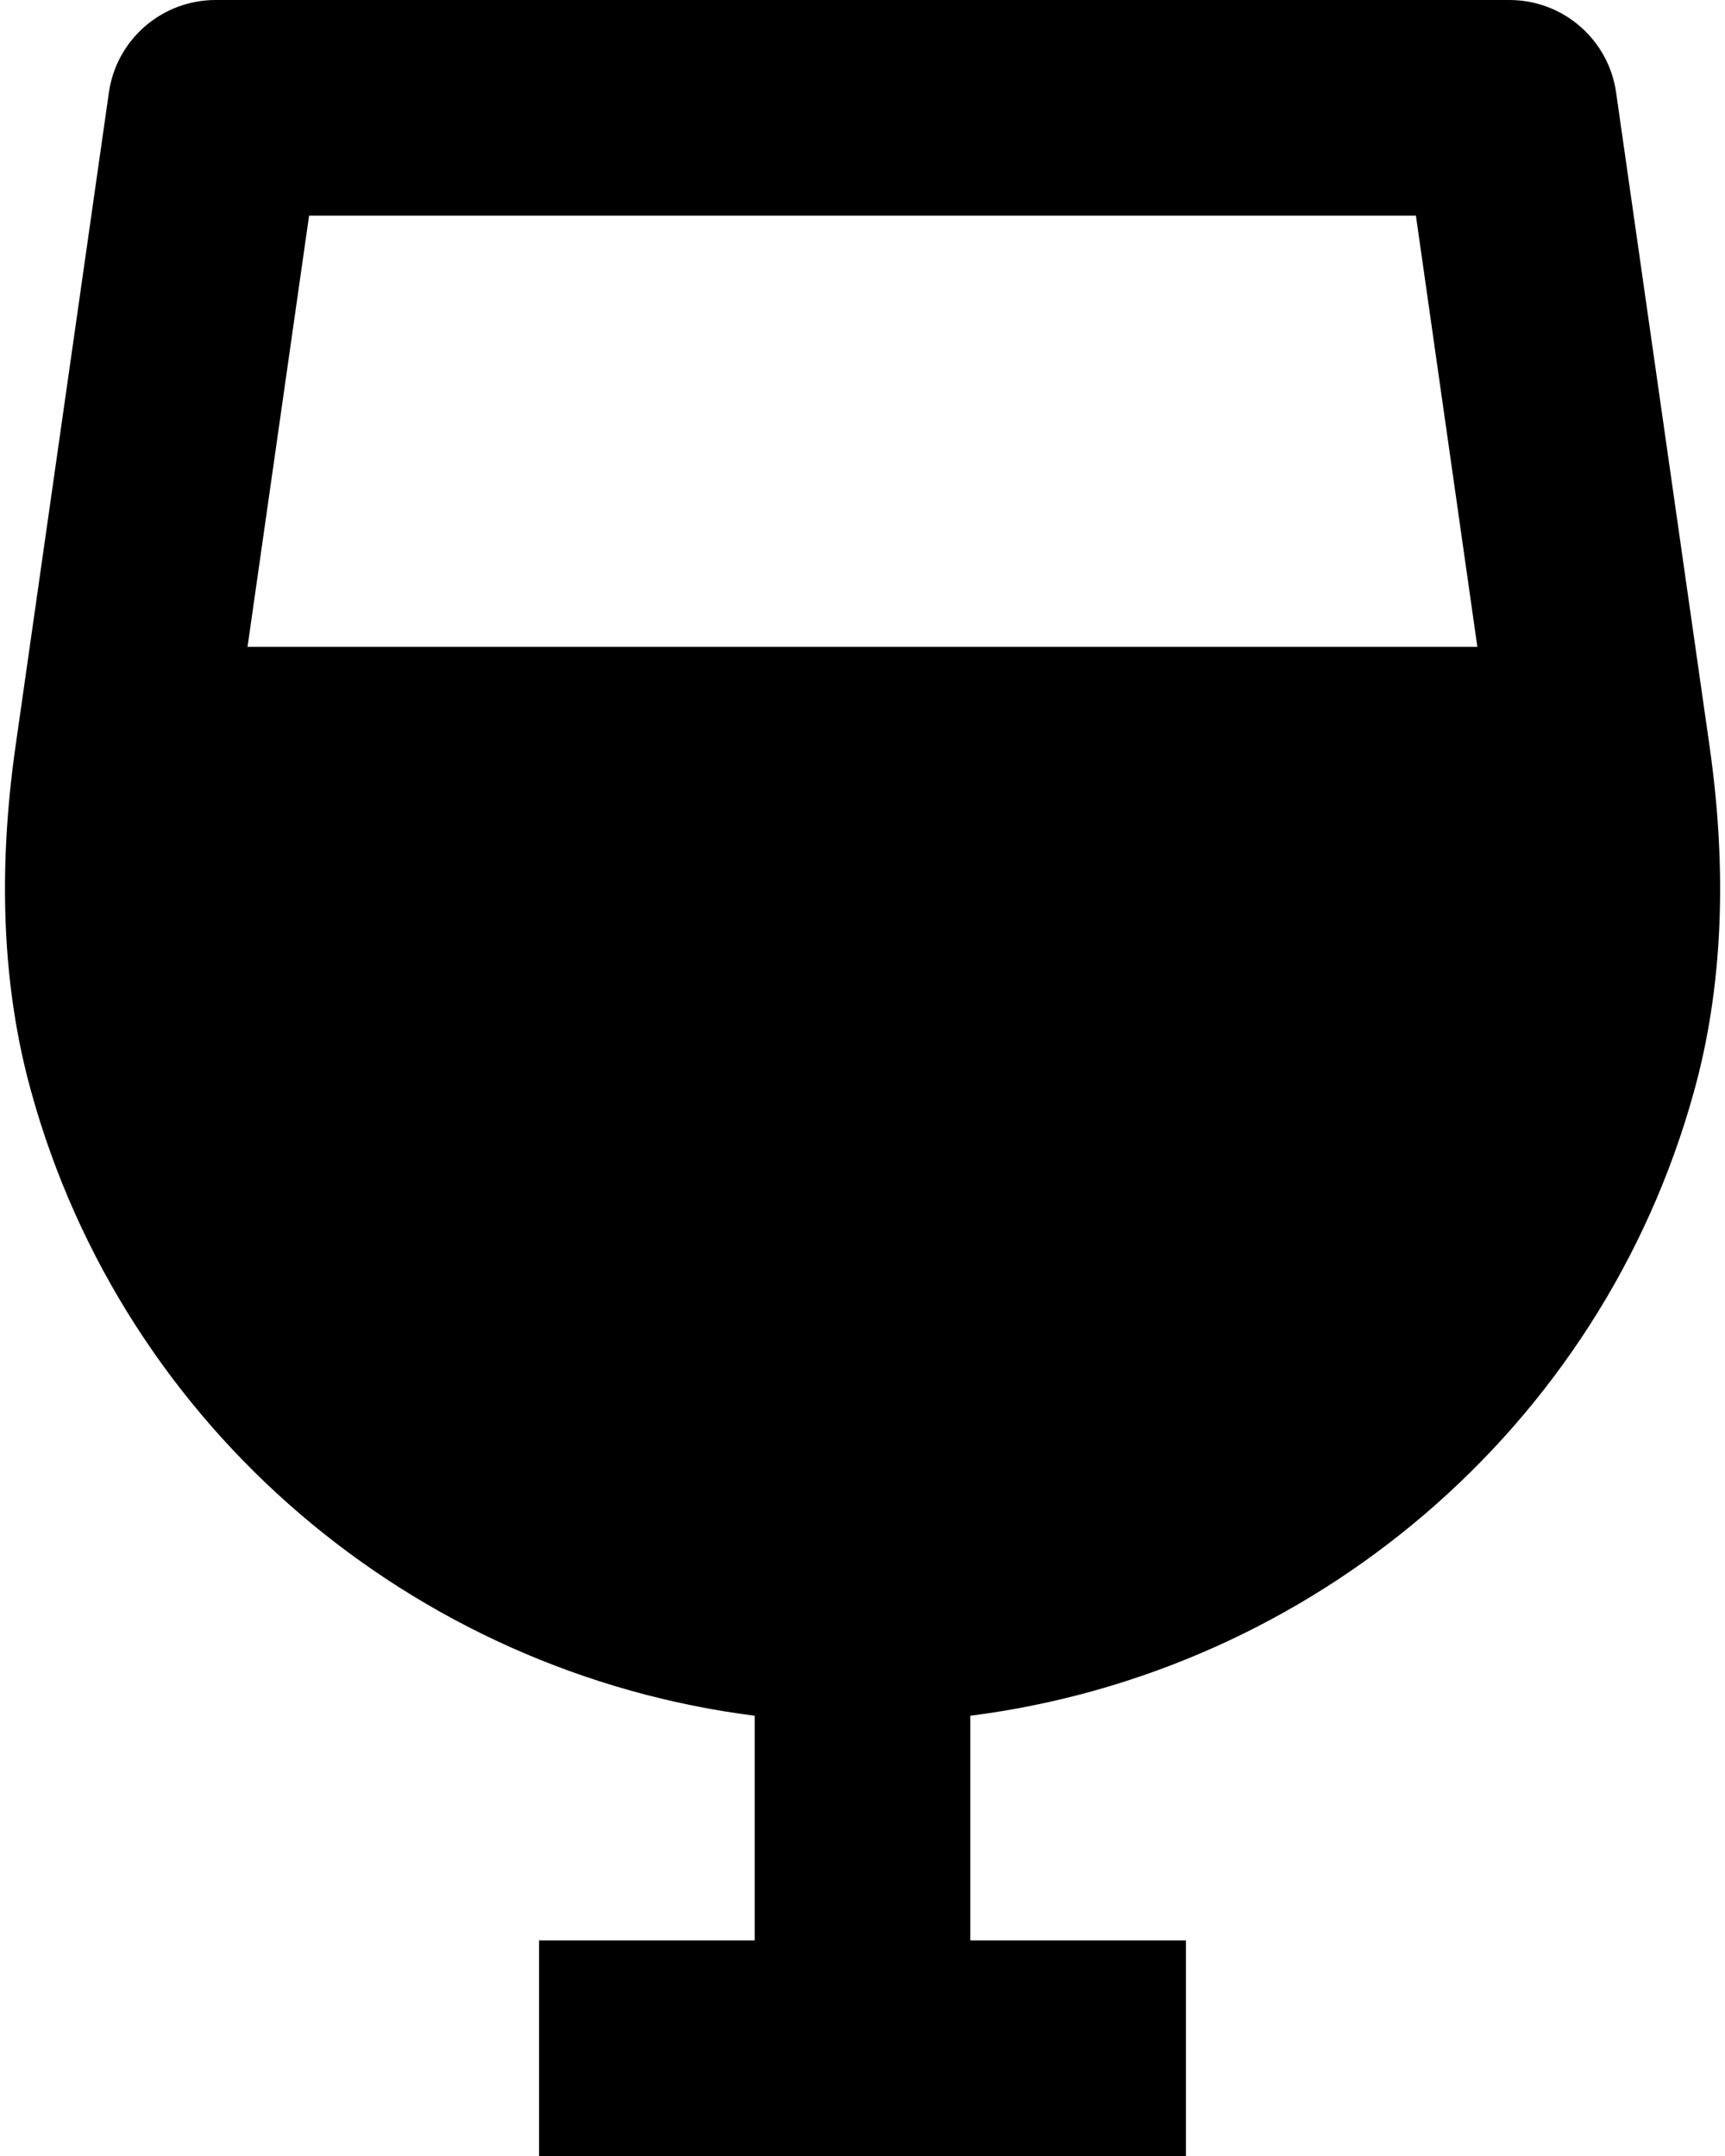 <svg width="16" height="20" viewBox="0 0 16 20" fill="none" xmlns="http://www.w3.org/2000/svg">
<path d="M7 15.916V18H5V20H11V18H9V15.916C12.162 15.514 14.849 13.256 15.713 10.123C15.977 9.171 16.025 8.093 15.856 6.917L14.99 0.858C14.92 0.366 14.498 0 14 0H2C1.502 0 1.08 0.366 1.01 0.858L0.145 6.916C-0.024 8.093 0.024 9.171 0.288 10.122C1.151 13.256 3.838 15.514 7 15.916ZM13.133 2L13.703 6H2.296L2.867 2H13.133Z" fill="black"/>
</svg>
